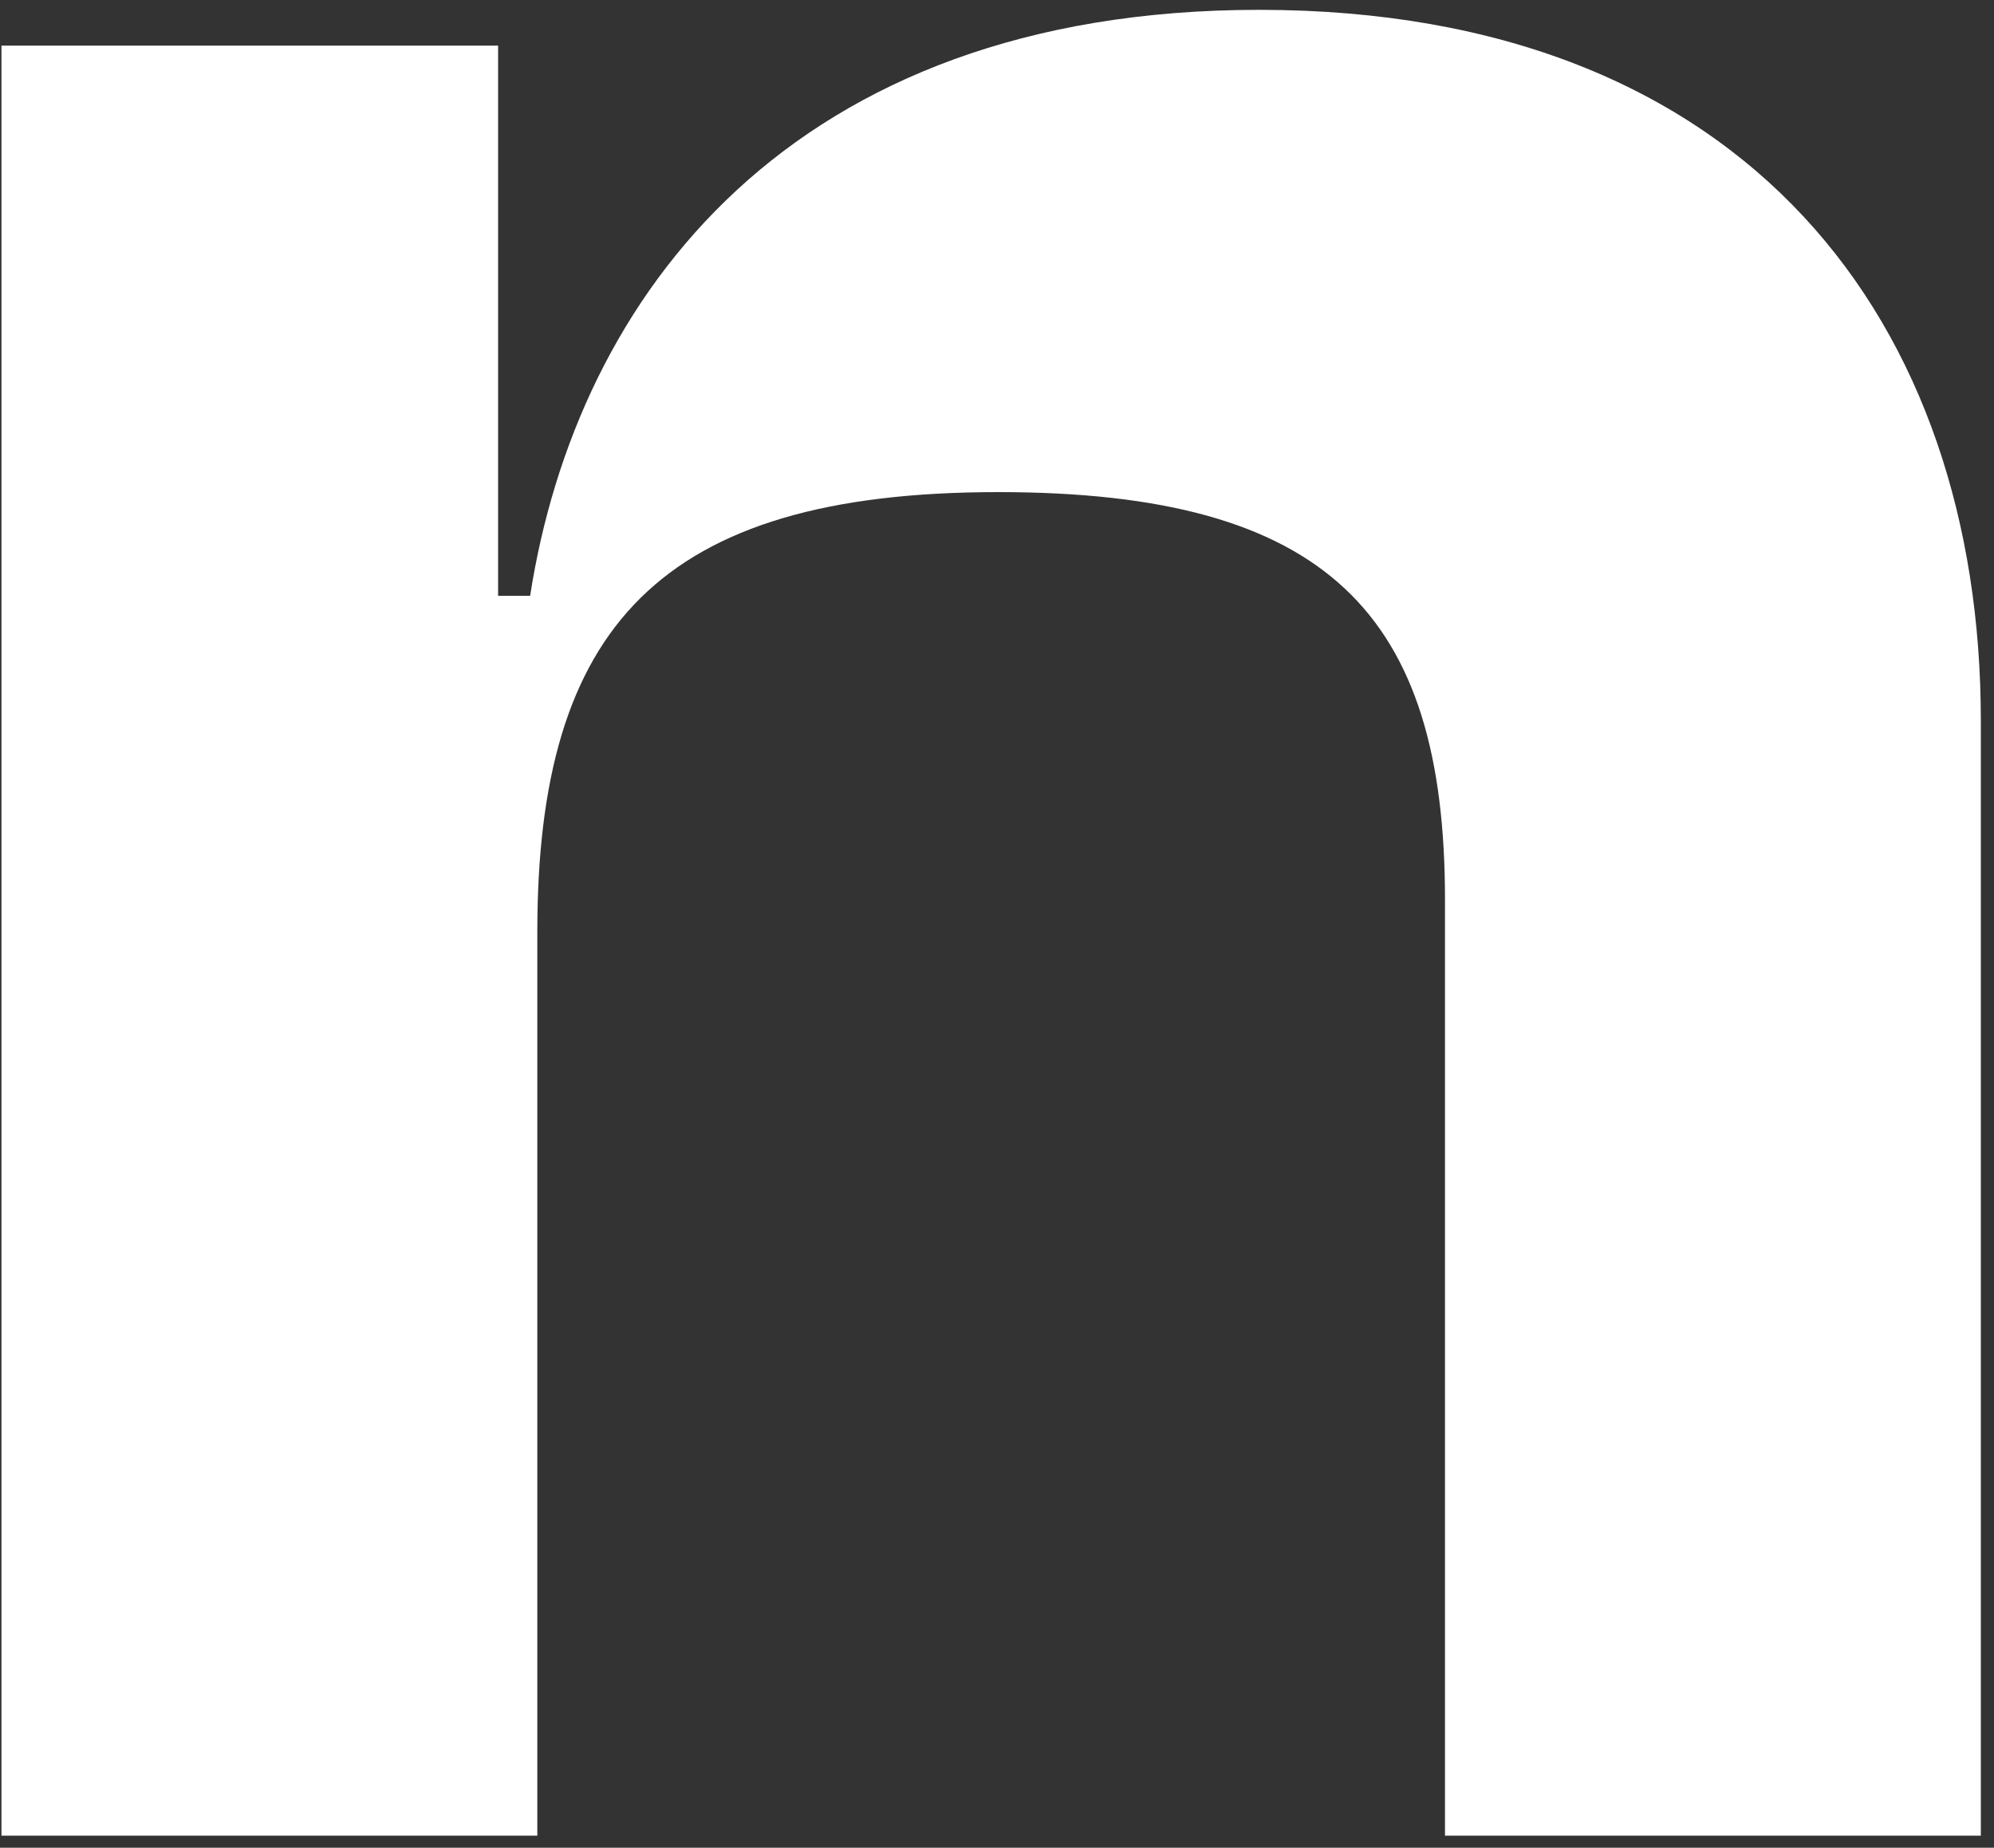 <svg width="150" height="139" viewBox="0 0 150 139" fill="none" xmlns="http://www.w3.org/2000/svg">
<rect x="0" y="0" width="150" height="139" fill="#333333" stroke="none"/>
<path d="M0.11 138.09V3.43H37.47V44.82H39.88C43.38 22.25 59.51 0.74 94.72 0.74C131.55 0.74 149.01 24.39 149.01 54.22V138.09H108.7V67.67C108.7 46.17 99.82 37.02 75.09 37.02C49.56 37.02 40.42 47.24 40.42 70.09V138.09H0.11Z" fill="white"/>
</svg>
